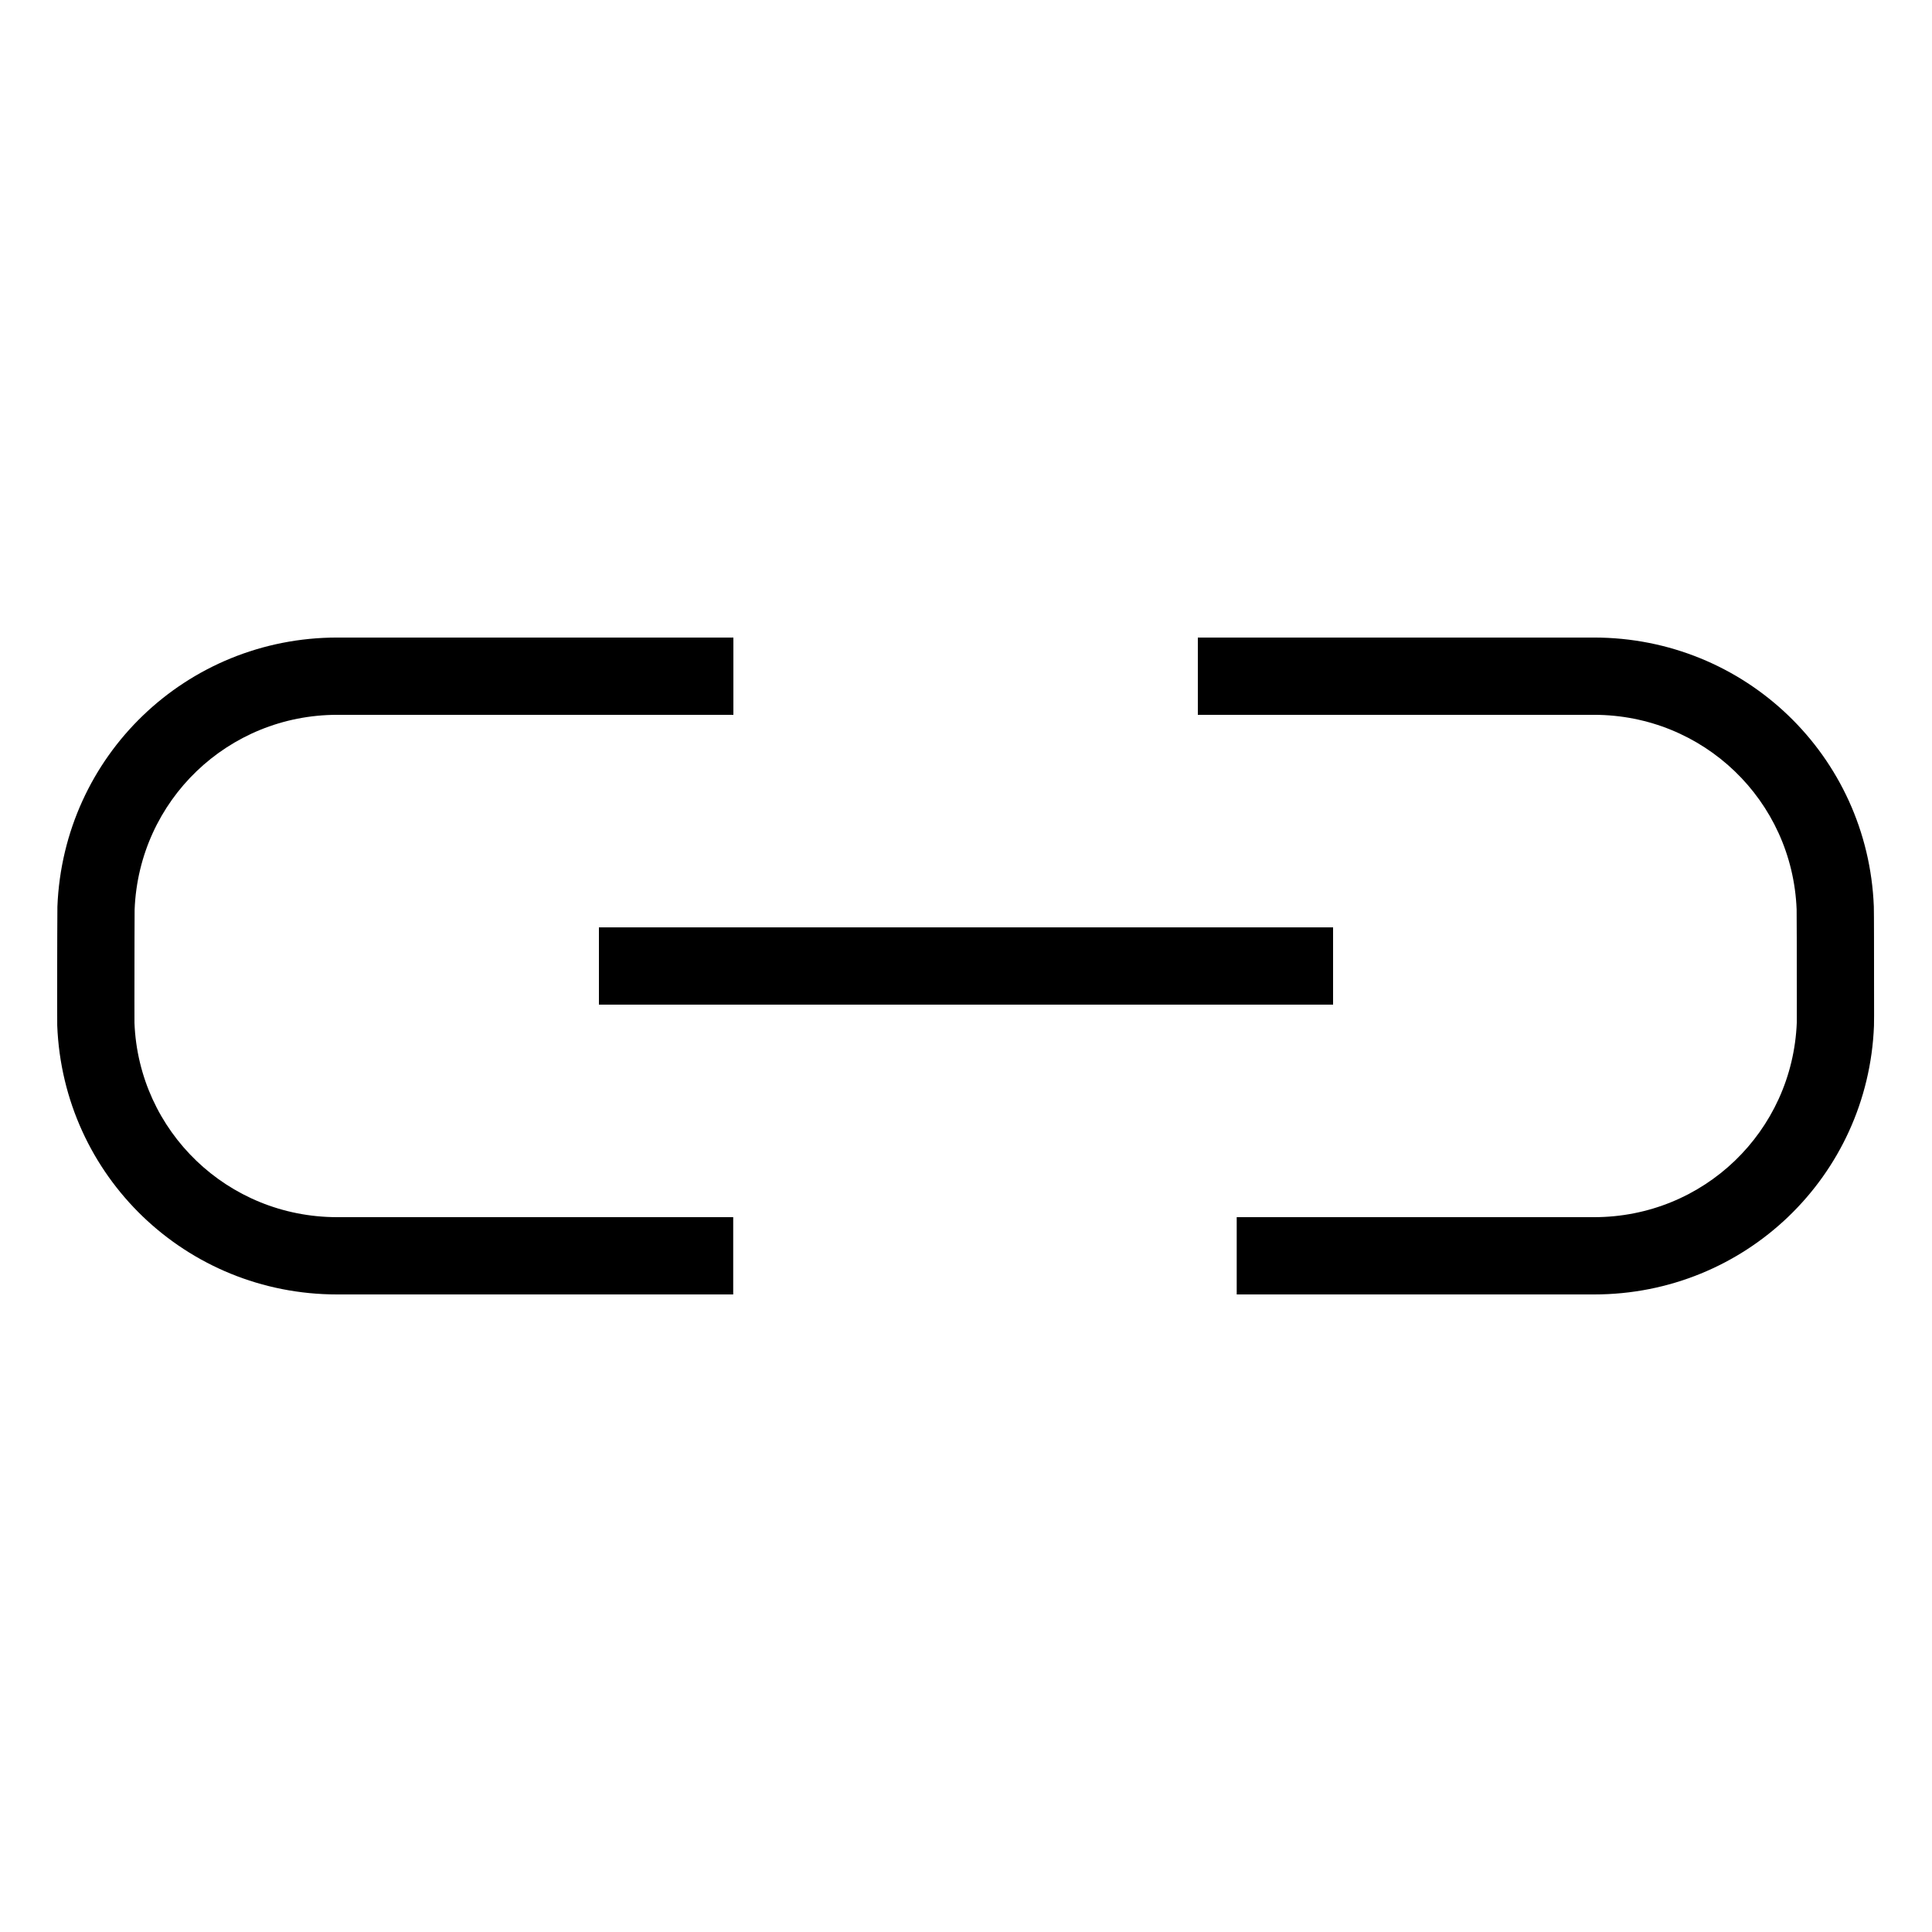 <?xml version="1.0" encoding="utf-8"?>
<!-- Generator: Adobe Illustrator 16.0.0, SVG Export Plug-In . SVG Version: 6.00 Build 0)  -->
<!DOCTYPE svg PUBLIC "-//W3C//DTD SVG 1.1//EN" "http://www.w3.org/Graphics/SVG/1.1/DTD/svg11.dtd">
<svg version="1.1" xmlns="http://www.w3.org/2000/svg" xmlns:xlink="http://www.w3.org/1999/xlink" x="0px" y="0px" width="100px"
	 height="100px" viewBox="0 0 100 100" enable-background="new 0 0 100 100" xml:space="preserve">
<g id="Layer_3" display="none">
</g>
<g id="Your_Icon">
</g>
<g id="Layer_4">
	<path d="M37.951,67.001L17.451,67C9.633,67,3.269,60.884,2.962,53.077c-0.005-0.148-0.003-2.028-0.002-2.786l0-0.292
		c0-0.172,0.005-2.902,0.011-3.071c0.309-7.814,6.673-13.929,14.489-13.929h20.5v4h-20.5c-5.66,0-10.269,4.427-10.492,10.079
		c-0.005,0.236-0.008,2.759-0.008,2.921l0,0.299c-0.001,0.706-0.004,2.429,0,2.647C7.181,58.573,11.79,63,17.451,63l20.5,0.001
		V67.001z"/>
	<rect x="31" y="48" width="38" height="4"/>
	<path d="M64.012,67.001v-4L82.512,63c5.661,0,10.268-4.427,10.49-10.079c0.005-0.224,0-1.923-0.001-2.622l0-0.3
		c0-0.161-0.001-2.647-0.008-2.931c-0.222-5.643-4.83-10.069-10.492-10.069H62v-4h20.5c7.818,0,14.183,6.115,14.489,13.921
		C97,47.151,97,49.971,97,49.999l0,0.292c0.006,2.429,0.002,2.694-0.003,2.803C96.692,60.884,90.329,67,82.512,67L64.012,67.001z"/>
</g>
</svg>
